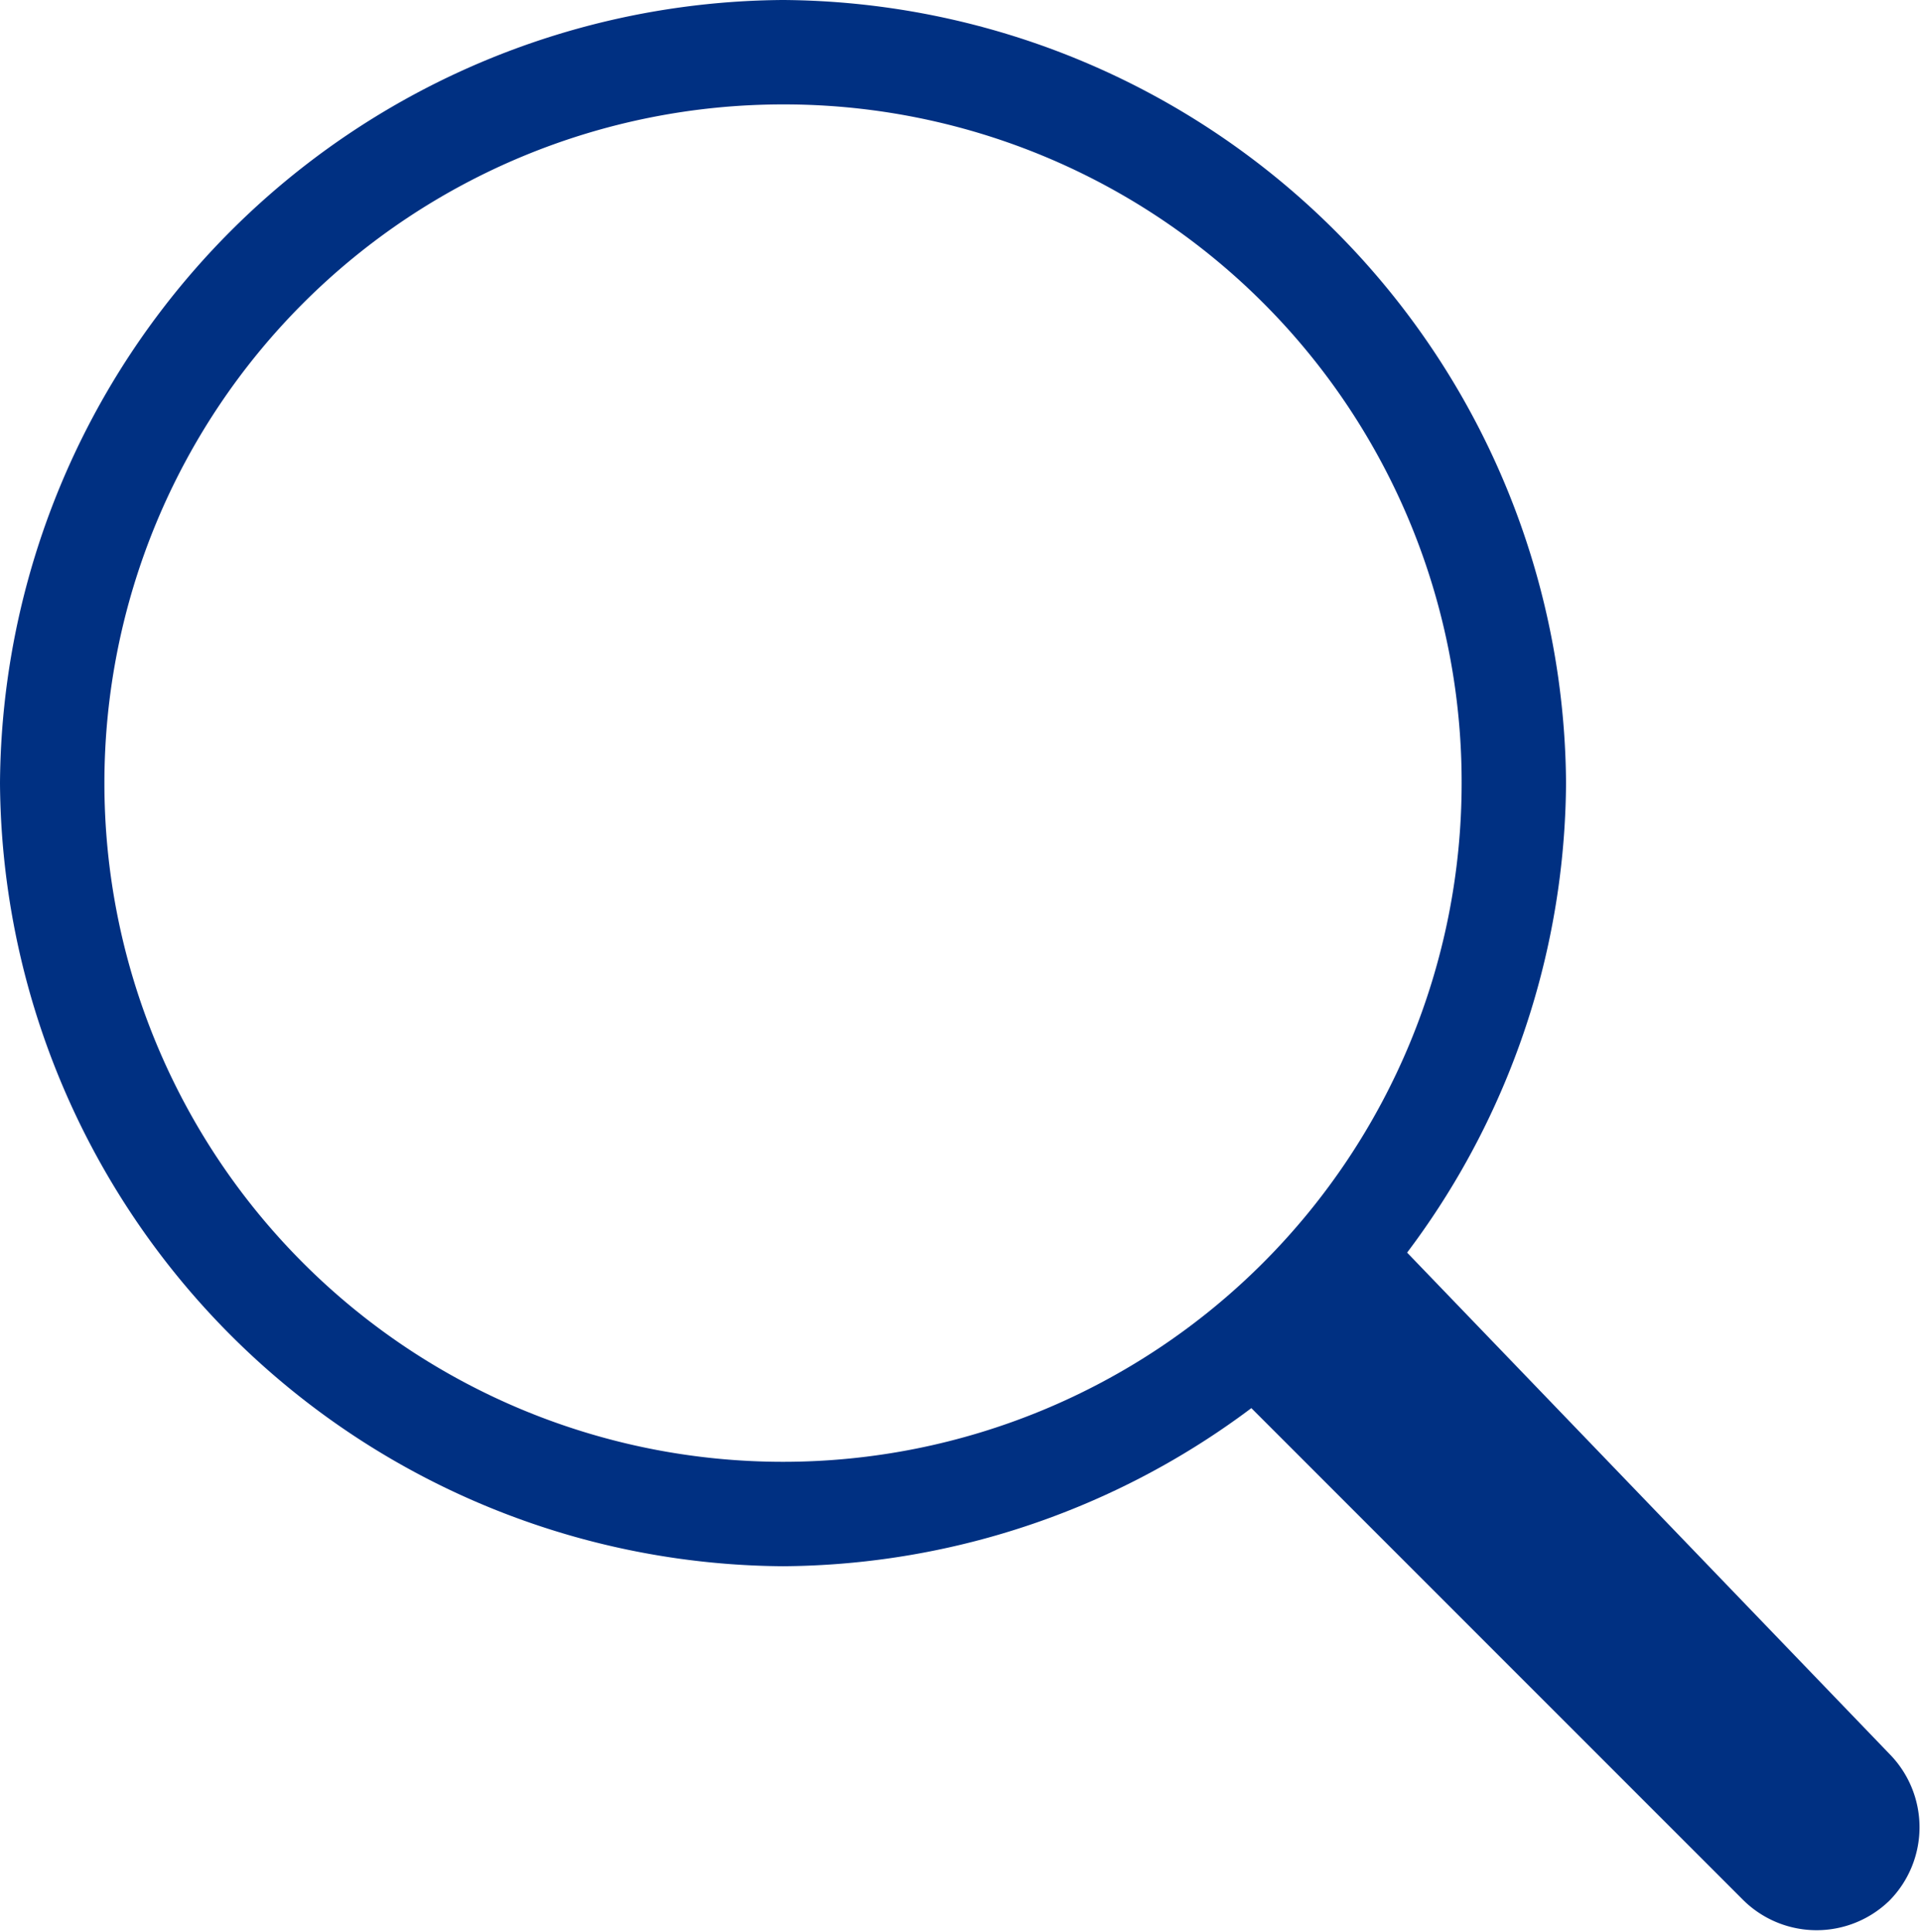 <svg id="Layer_1" data-name="Layer 1" xmlns="http://www.w3.org/2000/svg" viewBox="0 0 18.4 18.5"><title>search</title><path d="M7.5,15A7.55,7.55,0,0,1,0,7.5,7.55,7.55,0,0,1,7.5,0,7.55,7.55,0,0,1,15,7.5,7.55,7.55,0,0,1,7.5,15Zm0-14A6.5,6.5,0,1,0,14,7.5,6.49,6.49,0,0,0,7.5,1Z" style="fill:#003082"/><path d="M13,11.5,11.5,13l5.2,5.2a1,1,0,0,0,1.4,0,1,1,0,0,0,0-1.4Z" style="fill:#003082"/></svg>